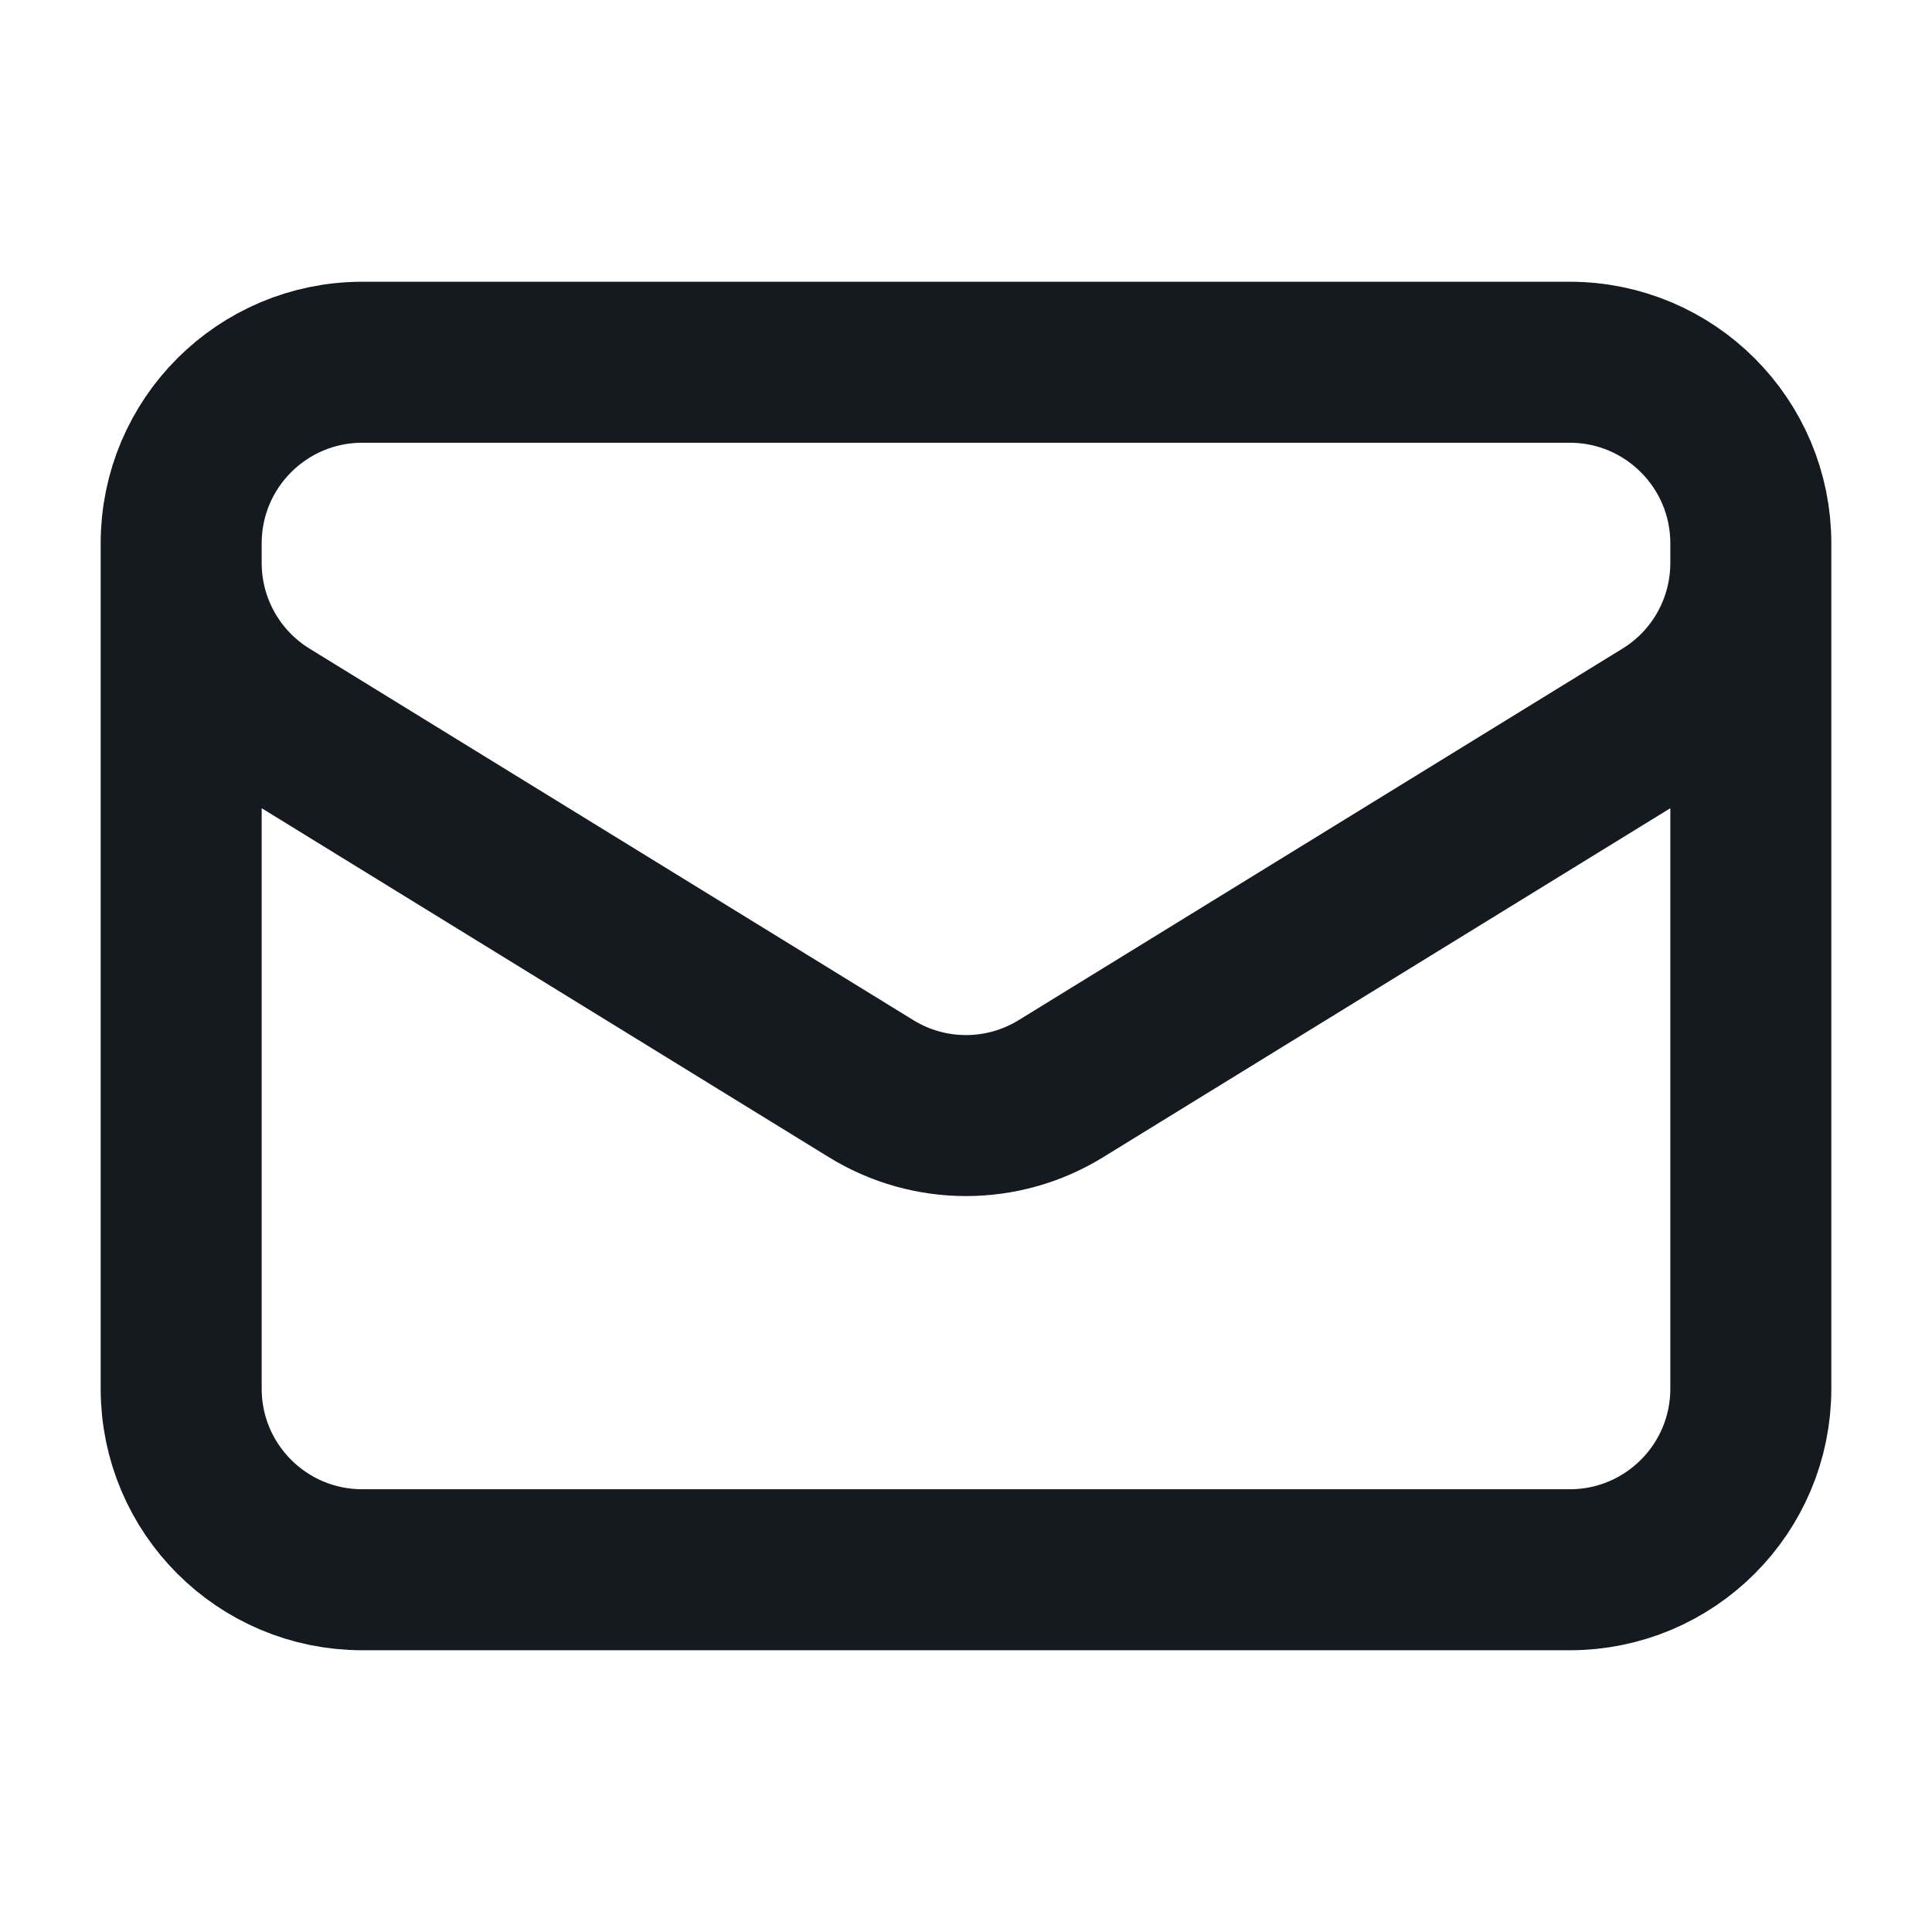 <svg width="18" height="18" viewBox="0 0 18 18" fill="none" xmlns="http://www.w3.org/2000/svg">
<path d="M16.312 5.062V12.938C16.312 13.87 15.557 14.625 14.625 14.625H3.375C2.443 14.625 1.688 13.87 1.688 12.938V5.062M16.312 5.062C16.312 4.131 15.557 3.375 14.625 3.375H3.375C2.443 3.375 1.688 4.131 1.688 5.062M16.312 5.062V5.245C16.312 5.831 16.009 6.375 15.509 6.682L9.884 10.143C9.342 10.477 8.658 10.477 8.116 10.143L2.491 6.682C1.992 6.375 1.688 5.831 1.688 5.245V5.062" stroke="#151920" stroke-width="1.5" stroke-linecap="round" stroke-linejoin="round"/>
</svg>
